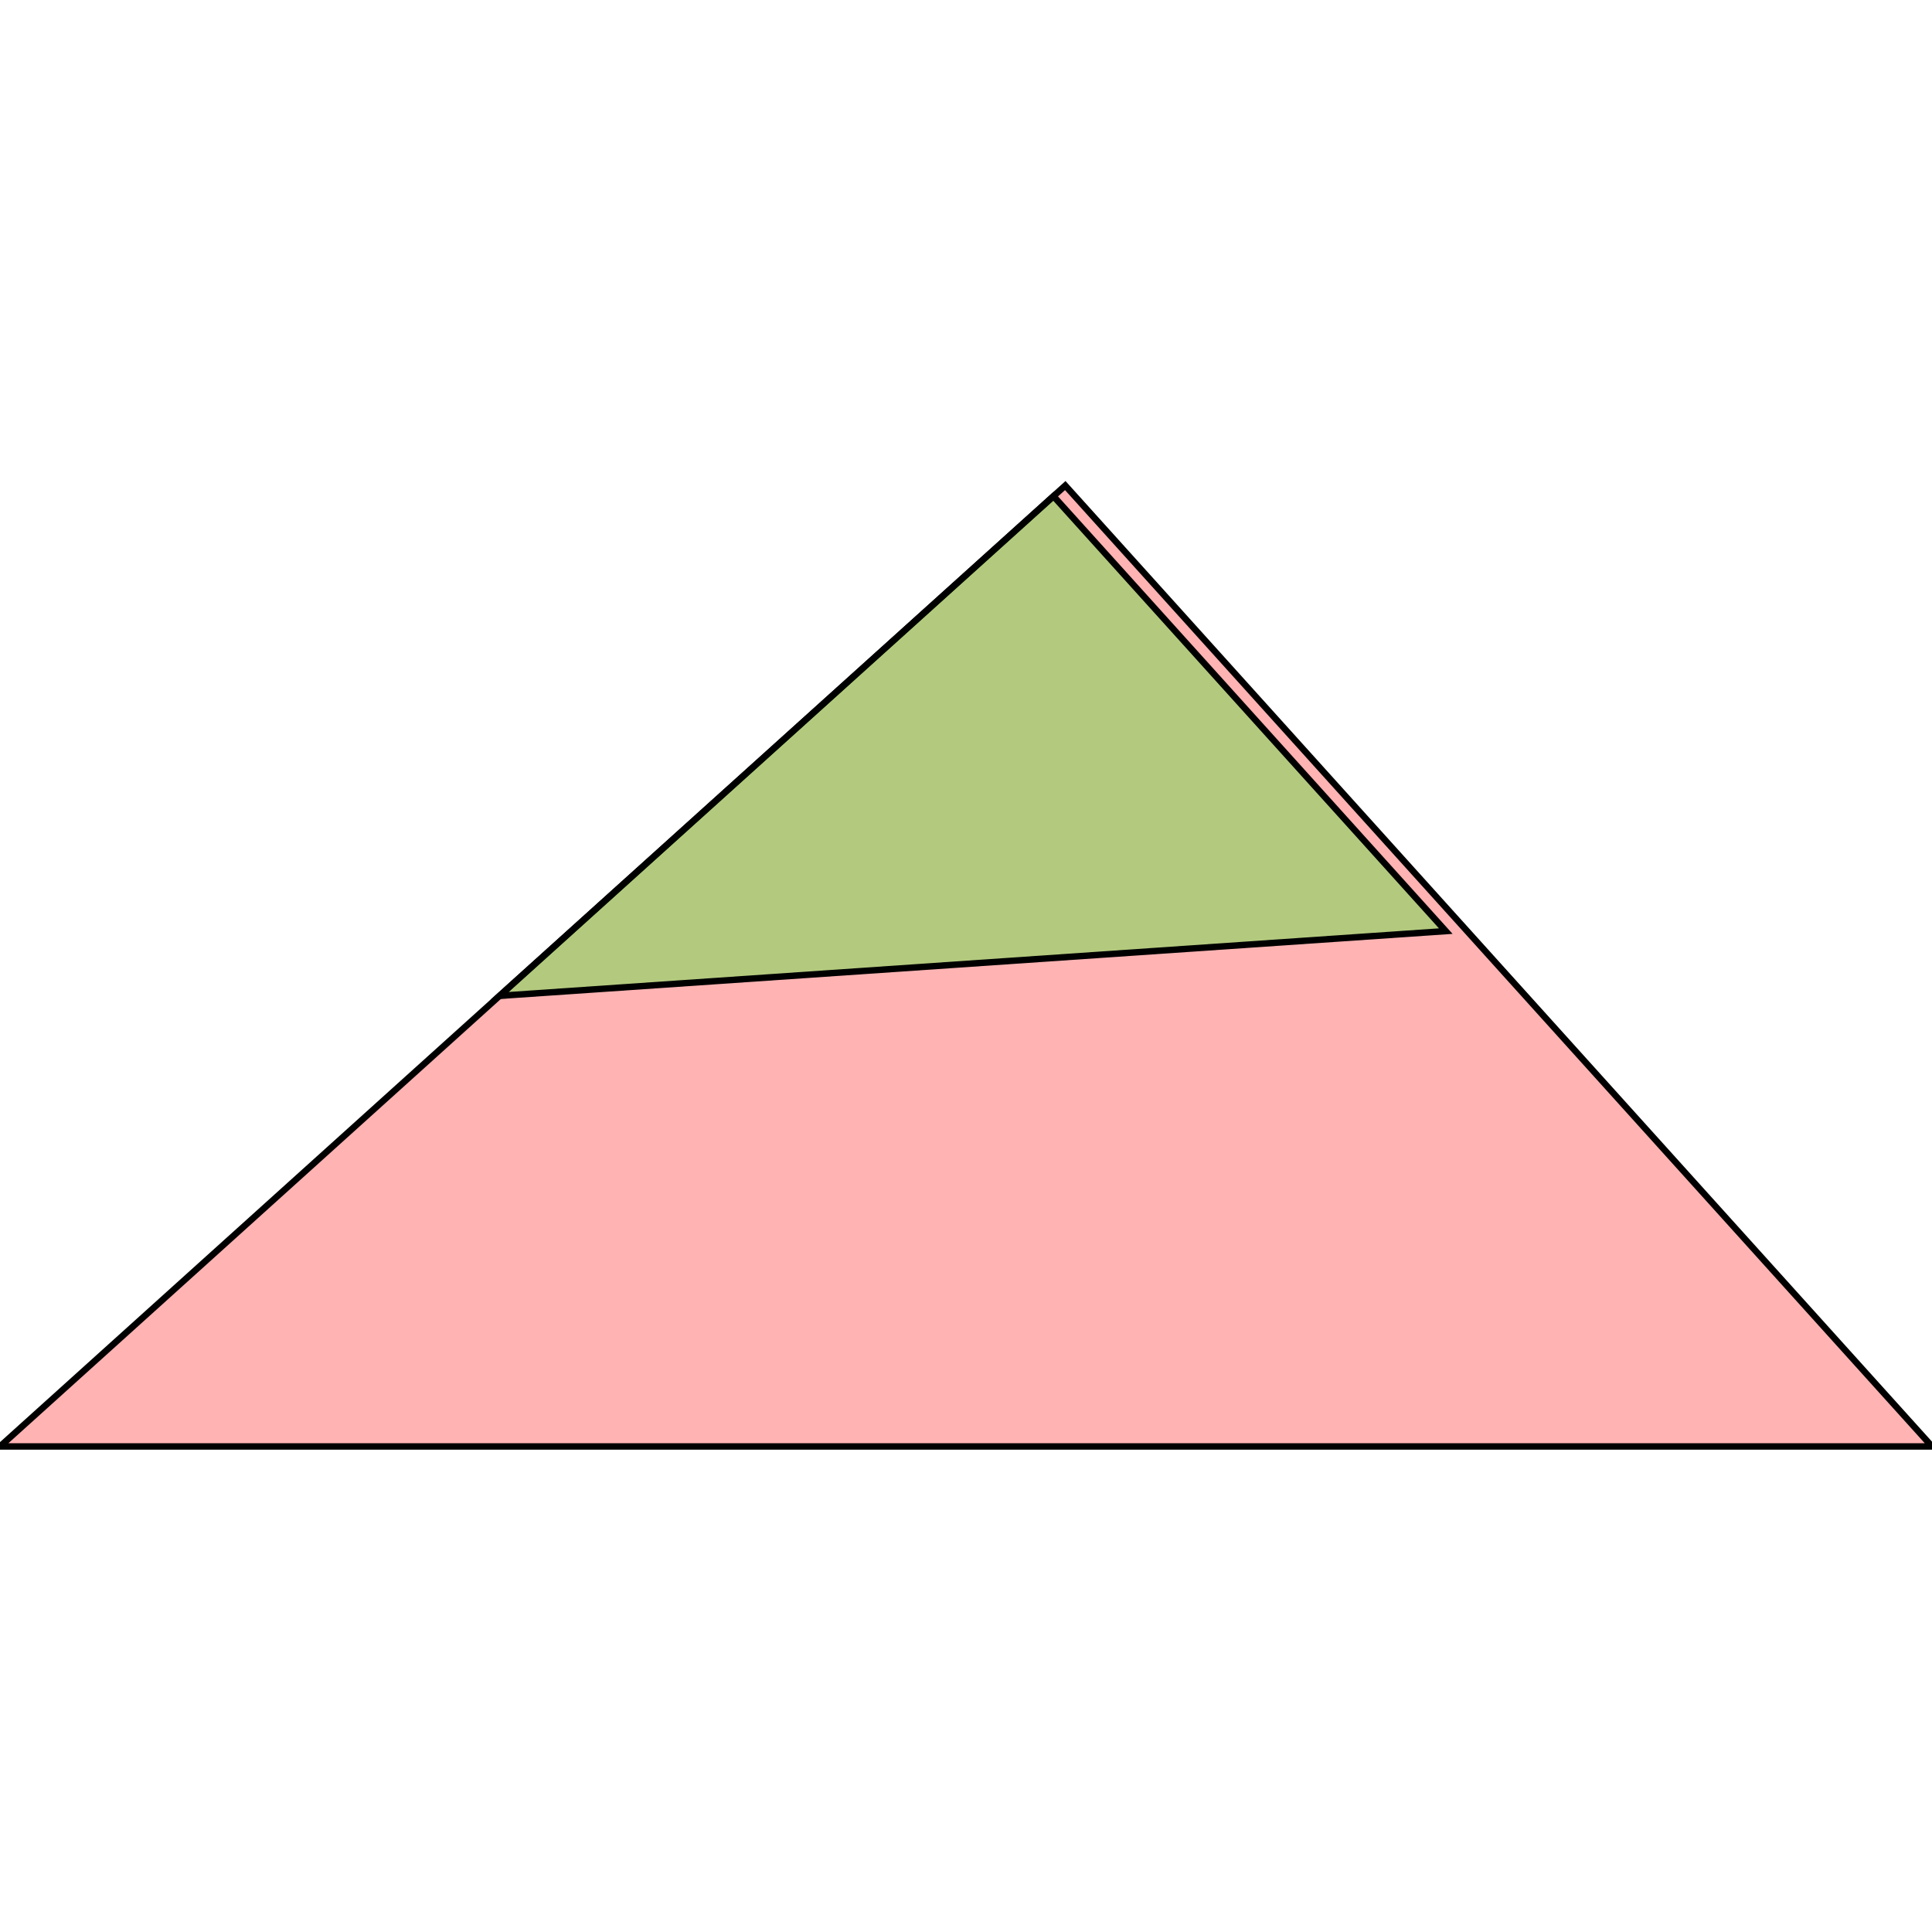 <?xml version="1.0" standalone="no"?>
<!DOCTYPE svg PUBLIC "-//W3C//DTD SVG 1.1//EN"
"http://www.w3.org/Graphics/SVG/1.1/DTD/svg11.dtd">
<svg viewBox="0 0 300 300" version="1.1"
xmlns="http://www.w3.org/2000/svg"
xmlns:xlink="http://www.w3.org/1999/xlink">
<g fill-rule="evenodd"><path d="M 0,224.603 L 165.413,75.397 L 300.000,224.603 L 0,224.603 z " style="fill-opacity:0.3;fill:rgb(255,0,0);stroke:rgb(0,0,0);stroke-width:1"/></g>
<g fill-rule="evenodd"><path d="M 163.584,77.047 L 224.499,144.582 L 77.571,154.633 L 163.584,77.047 z " style="fill-opacity:0.3;fill:rgb(0,255,0);stroke:rgb(0,0,0);stroke-width:1"/></g>
</svg>
